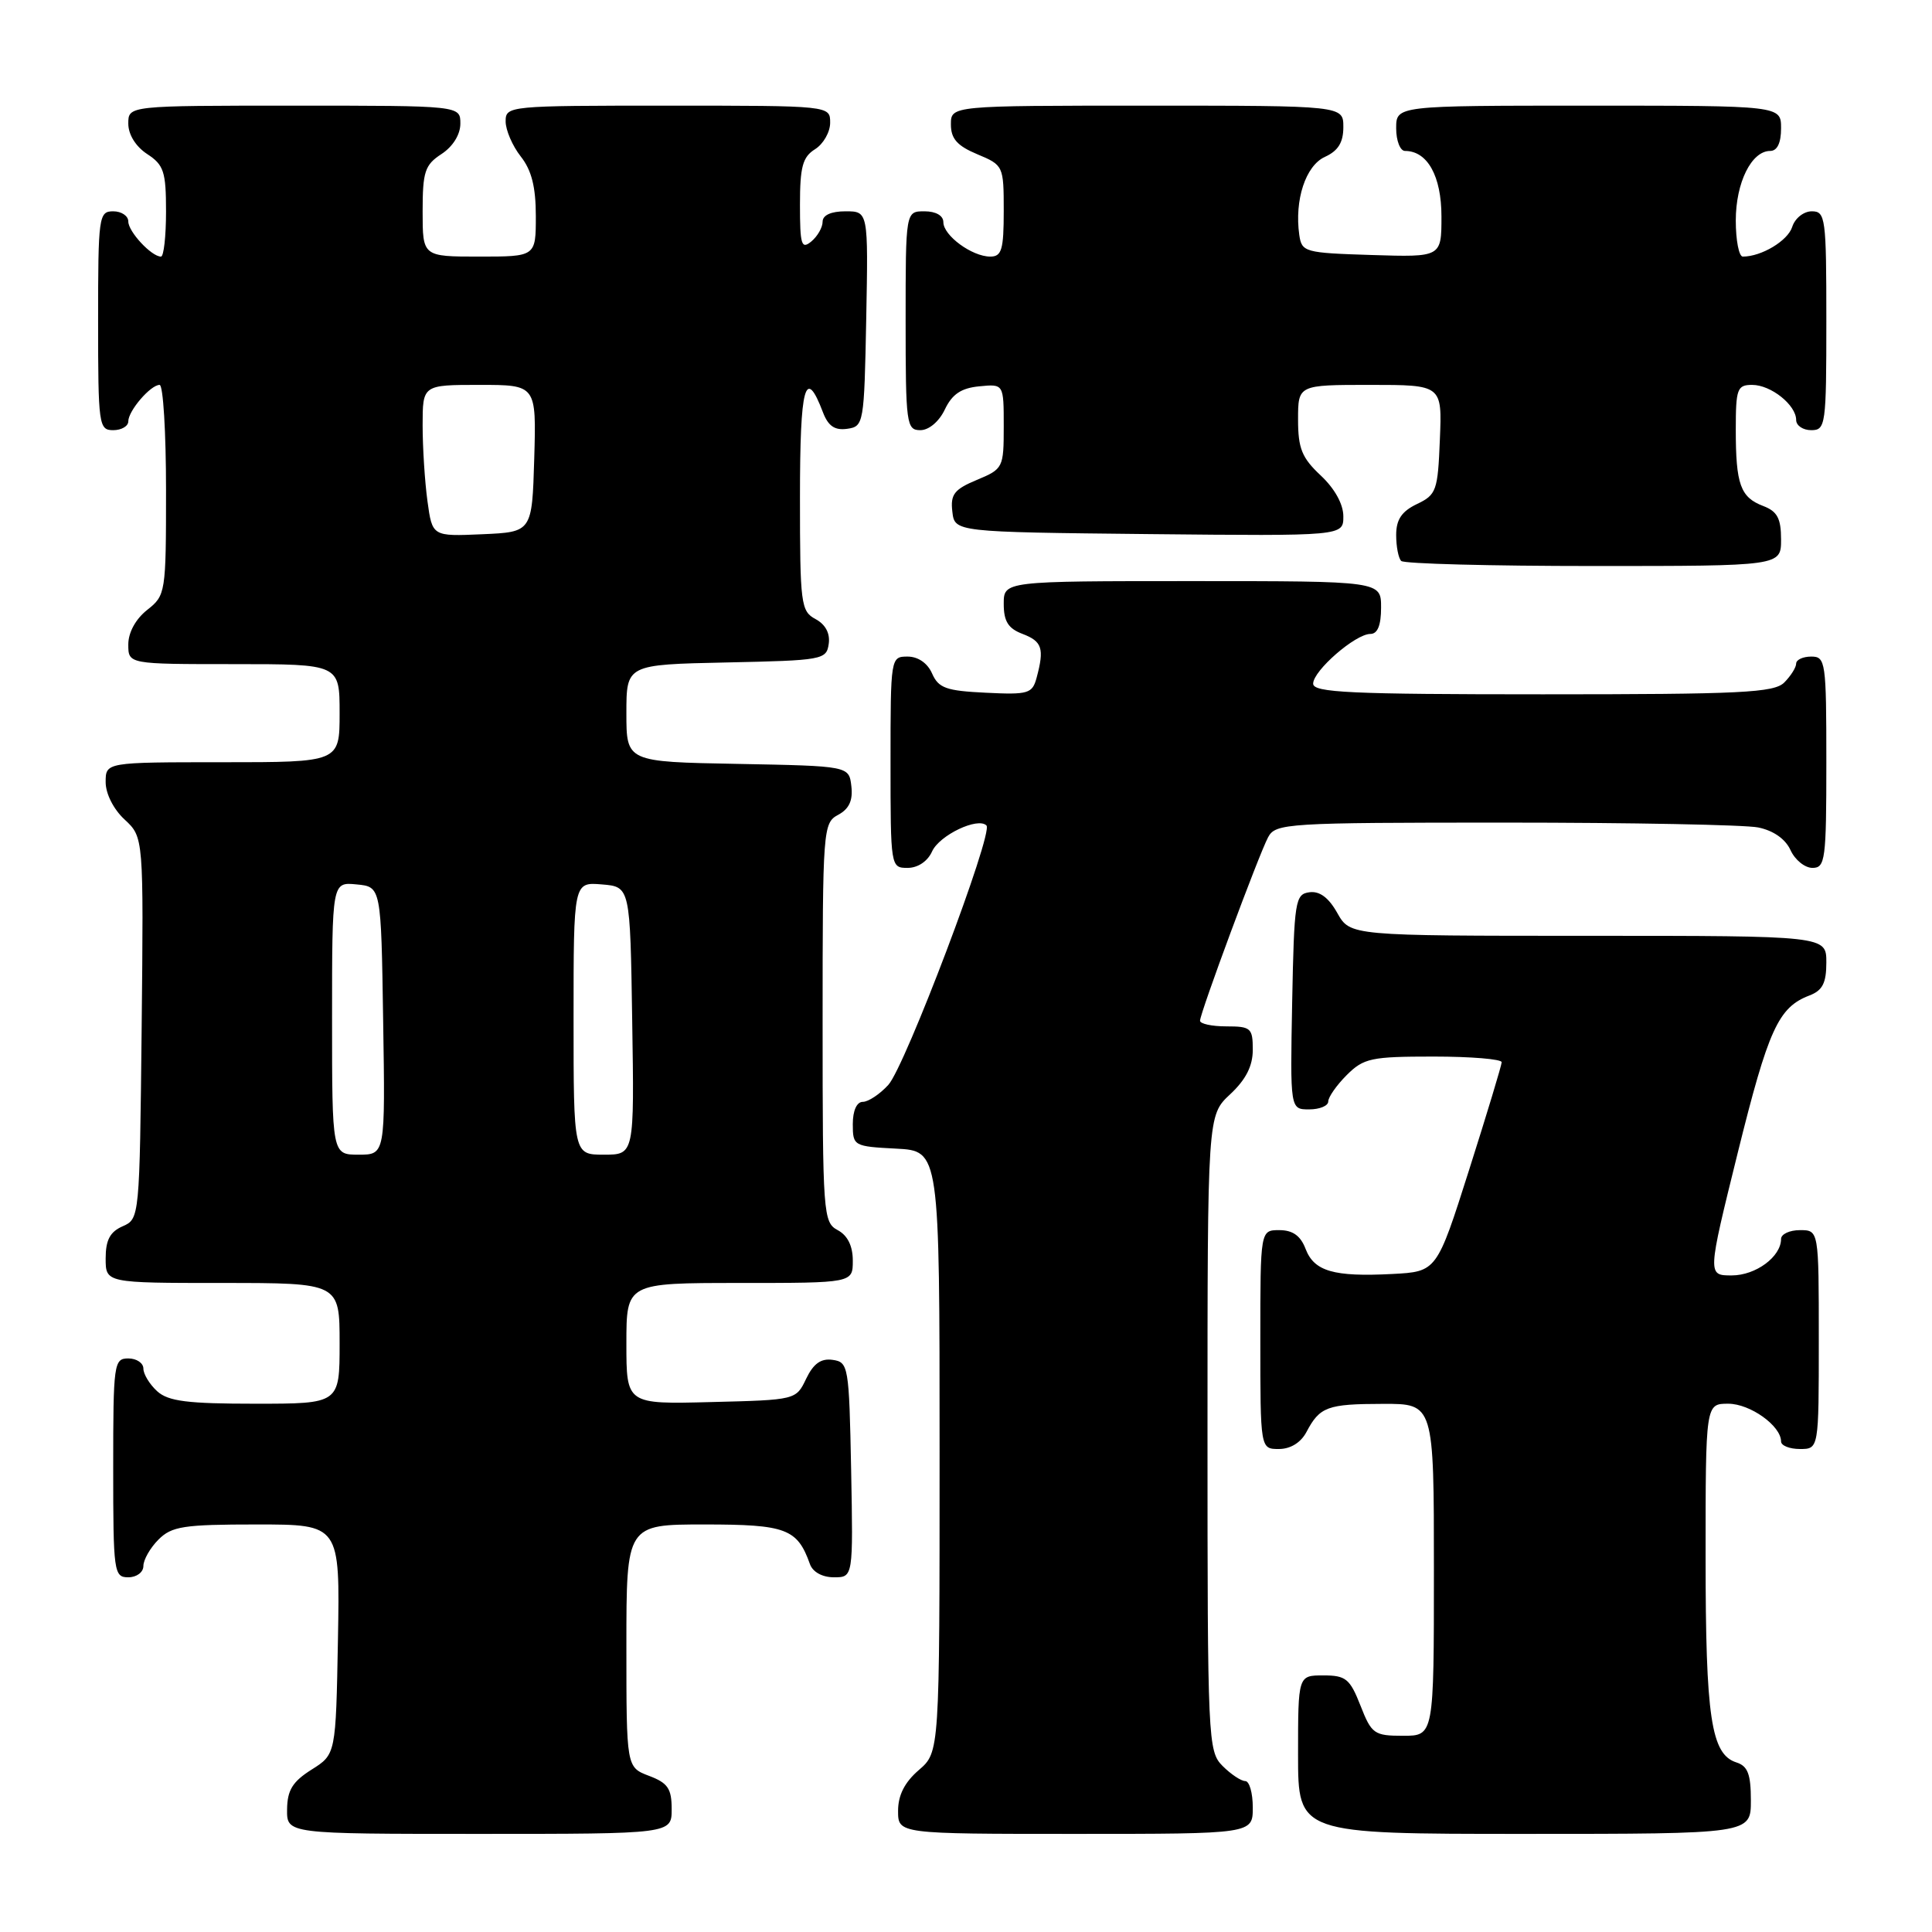 <?xml version="1.0" encoding="UTF-8" standalone="no"?>
<!DOCTYPE svg PUBLIC "-//W3C//DTD SVG 1.1//EN" "http://www.w3.org/Graphics/SVG/1.1/DTD/svg11.dtd" >
<svg xmlns="http://www.w3.org/2000/svg" xmlns:xlink="http://www.w3.org/1999/xlink" version="1.1" viewBox="0 0 256 256">
 <g >
 <path fill="currentColor"
d=" M 89.00 239.72 C 89.00 236.99 88.49 236.25 86.00 235.31 C 83.00 234.17 83.00 234.17 83.00 218.09 C 83.00 202.00 83.00 202.00 93.35 202.00 C 104.17 202.00 105.65 202.56 107.32 207.25 C 107.69 208.30 108.96 209.00 110.50 209.00 C 113.05 209.00 113.05 209.00 112.78 194.75 C 112.51 180.99 112.42 180.49 110.33 180.19 C 108.78 179.97 107.79 180.68 106.82 182.69 C 105.48 185.50 105.46 185.50 94.24 185.78 C 83.00 186.07 83.00 186.07 83.00 178.03 C 83.00 170.00 83.00 170.00 98.00 170.00 C 113.00 170.00 113.00 170.00 113.00 167.04 C 113.00 165.09 112.31 163.70 111.00 163.00 C 109.08 161.97 109.00 160.91 109.00 135.50 C 109.00 109.84 109.06 109.04 111.06 107.97 C 112.51 107.19 113.03 106.07 112.81 104.18 C 112.50 101.50 112.50 101.50 97.75 101.22 C 83.00 100.95 83.00 100.95 83.00 94.50 C 83.00 88.06 83.00 88.06 96.25 87.78 C 109.01 87.51 109.51 87.42 109.81 85.32 C 110.01 83.92 109.38 82.74 108.06 82.03 C 106.12 80.99 106.00 80.05 106.00 65.91 C 106.00 51.04 106.70 48.46 109.06 54.67 C 109.75 56.46 110.62 57.05 112.25 56.82 C 114.45 56.51 114.51 56.17 114.78 42.25 C 115.05 28.00 115.05 28.00 112.03 28.00 C 110.12 28.00 109.00 28.51 109.00 29.38 C 109.00 30.14 108.32 31.32 107.50 32.00 C 106.19 33.08 106.00 32.45 106.00 27.13 C 106.00 22.10 106.35 20.80 108.00 19.77 C 109.10 19.08 110.00 17.50 110.00 16.26 C 110.00 14.00 110.00 14.00 88.50 14.00 C 67.35 14.00 67.00 14.03 67.00 16.09 C 67.00 17.24 67.90 19.33 69.00 20.73 C 70.44 22.55 71.00 24.78 71.00 28.63 C 71.00 34.00 71.00 34.00 63.50 34.00 C 56.00 34.00 56.00 34.00 56.00 28.02 C 56.00 22.75 56.29 21.85 58.50 20.41 C 60.01 19.42 61.00 17.83 61.00 16.38 C 61.00 14.00 61.00 14.00 39.00 14.00 C 17.00 14.00 17.00 14.00 17.00 16.38 C 17.00 17.83 17.99 19.42 19.50 20.41 C 21.71 21.85 22.00 22.75 22.00 28.02 C 22.00 31.31 21.70 34.00 21.33 34.00 C 20.07 34.00 17.00 30.70 17.00 29.35 C 17.00 28.61 16.10 28.00 15.00 28.00 C 13.09 28.00 13.00 28.67 13.00 42.50 C 13.00 56.33 13.09 57.00 15.00 57.00 C 16.10 57.00 17.00 56.47 17.00 55.83 C 17.00 54.43 19.95 51.00 21.15 51.00 C 21.62 51.00 22.00 57.27 22.00 64.93 C 22.00 78.59 21.95 78.89 19.50 80.82 C 17.98 82.02 17.00 83.81 17.00 85.39 C 17.00 88.00 17.00 88.00 31.00 88.00 C 45.00 88.00 45.00 88.00 45.00 94.50 C 45.00 101.00 45.00 101.00 29.50 101.00 C 14.00 101.00 14.00 101.00 14.00 103.64 C 14.00 105.17 15.05 107.25 16.52 108.60 C 19.03 110.94 19.03 110.94 18.77 136.22 C 18.50 161.36 18.49 161.51 16.25 162.49 C 14.58 163.22 14.00 164.31 14.00 166.74 C 14.00 170.00 14.00 170.00 29.50 170.00 C 45.00 170.00 45.00 170.00 45.00 178.00 C 45.00 186.00 45.00 186.00 33.83 186.00 C 24.84 186.00 22.30 185.68 20.83 184.35 C 19.82 183.43 19.00 182.08 19.00 181.35 C 19.00 180.61 18.10 180.00 17.00 180.00 C 15.09 180.00 15.00 180.67 15.00 194.50 C 15.00 208.33 15.09 209.00 17.00 209.00 C 18.11 209.00 19.00 208.33 19.00 207.50 C 19.00 206.68 19.90 205.10 21.00 204.00 C 22.76 202.24 24.33 202.00 34.03 202.00 C 45.05 202.00 45.05 202.00 44.78 217.23 C 44.50 232.46 44.50 232.46 41.29 234.48 C 38.77 236.07 38.07 237.20 38.04 239.75 C 38.00 243.00 38.00 243.00 63.50 243.00 C 89.00 243.00 89.00 243.00 89.00 239.72 Z  M 166.00 239.50 C 166.00 237.57 165.55 236.00 165.00 236.00 C 164.45 236.00 163.10 235.10 162.00 234.00 C 160.06 232.06 160.00 230.67 160.00 189.90 C 160.00 147.80 160.00 147.80 163.00 145.00 C 165.09 143.05 166.00 141.25 166.00 139.10 C 166.00 136.22 165.75 136.00 162.50 136.00 C 160.57 136.00 159.01 135.66 159.01 135.25 C 159.03 134.18 166.79 113.26 168.03 110.94 C 169.02 109.09 170.43 109.00 199.41 109.00 C 216.10 109.00 231.20 109.29 232.96 109.64 C 234.98 110.05 236.57 111.16 237.25 112.64 C 237.84 113.94 239.15 115.00 240.16 115.00 C 241.86 115.00 242.00 113.93 242.00 101.00 C 242.00 87.67 241.90 87.00 240.00 87.00 C 238.90 87.00 238.00 87.42 238.00 87.93 C 238.00 88.44 237.29 89.56 236.43 90.43 C 235.07 91.79 230.76 92.00 204.43 92.00 C 178.90 92.00 174.00 91.77 174.00 90.59 C 174.00 88.87 179.60 84.00 181.58 84.00 C 182.54 84.00 183.00 82.86 183.00 80.50 C 183.00 77.00 183.00 77.00 158.00 77.00 C 133.00 77.00 133.00 77.00 133.00 80.02 C 133.00 82.33 133.59 83.28 135.50 84.00 C 138.09 84.99 138.40 85.92 137.36 89.79 C 136.79 91.91 136.28 92.07 130.62 91.79 C 125.38 91.54 124.36 91.18 123.51 89.25 C 122.91 87.87 121.65 87.00 120.26 87.00 C 118.02 87.00 118.00 87.12 118.00 101.00 C 118.00 114.88 118.02 115.00 120.26 115.00 C 121.62 115.00 122.92 114.13 123.51 112.81 C 124.49 110.66 129.57 108.24 130.71 109.38 C 131.67 110.33 119.95 141.29 117.71 143.75 C 116.58 144.99 115.05 146.00 114.33 146.00 C 113.52 146.00 113.00 147.17 113.00 148.95 C 113.00 151.84 113.12 151.91 118.75 152.20 C 124.50 152.50 124.50 152.50 124.50 192.34 C 124.50 232.17 124.50 232.17 121.75 234.54 C 119.87 236.16 119.00 237.87 119.00 239.95 C 119.00 243.00 119.00 243.00 142.50 243.00 C 166.00 243.00 166.00 243.00 166.00 239.50 Z  M 232.00 238.57 C 232.00 235.08 231.59 234.01 230.08 233.53 C 226.73 232.46 226.00 227.58 226.00 206.35 C 226.00 186.00 226.00 186.00 229.00 186.00 C 231.90 186.00 236.00 188.93 236.00 191.00 C 236.00 191.55 237.12 192.00 238.50 192.00 C 241.00 192.00 241.00 192.00 241.00 177.50 C 241.00 163.00 241.00 163.00 238.50 163.00 C 237.12 163.00 236.00 163.53 236.00 164.17 C 236.00 166.52 232.65 169.00 229.46 169.00 C 226.24 169.00 226.24 169.00 230.26 152.75 C 234.32 136.37 235.64 133.48 239.75 131.91 C 241.50 131.24 242.00 130.26 242.00 127.52 C 242.00 124.00 242.00 124.00 210.45 124.00 C 178.91 124.00 178.91 124.00 177.20 120.98 C 176.06 118.94 174.85 118.04 173.50 118.23 C 171.62 118.48 171.48 119.37 171.22 132.75 C 170.95 147.00 170.95 147.00 173.47 147.00 C 174.86 147.00 176.00 146.53 176.00 145.95 C 176.00 145.38 177.10 143.80 178.45 142.45 C 180.70 140.21 181.68 140.00 189.95 140.00 C 194.93 140.00 198.99 140.34 198.98 140.75 C 198.97 141.16 197.03 147.57 194.67 155.00 C 190.38 168.50 190.38 168.50 184.48 168.81 C 176.71 169.21 174.13 168.46 172.99 165.47 C 172.33 163.74 171.29 163.00 169.52 163.00 C 167.00 163.00 167.00 163.00 167.00 177.50 C 167.00 192.00 167.00 192.00 169.46 192.00 C 171.00 192.00 172.37 191.15 173.11 189.75 C 174.88 186.40 175.87 186.03 183.25 186.02 C 190.00 186.00 190.00 186.00 190.00 208.00 C 190.00 230.00 190.00 230.00 185.92 230.00 C 182.09 230.00 181.74 229.76 180.27 226.00 C 178.87 222.44 178.33 222.00 175.35 222.00 C 172.00 222.00 172.00 222.00 172.00 232.50 C 172.00 243.00 172.00 243.00 202.00 243.00 C 232.00 243.00 232.00 243.00 232.00 238.57 Z  M 236.00 71.48 C 236.00 68.69 235.50 67.76 233.64 67.05 C 230.61 65.90 230.00 64.19 230.00 56.92 C 230.00 51.51 230.19 51.00 232.17 51.00 C 234.66 51.00 238.00 53.67 238.00 55.65 C 238.00 56.39 238.90 57.00 240.00 57.00 C 241.91 57.00 242.00 56.33 242.00 42.50 C 242.00 28.84 241.89 28.00 240.07 28.00 C 239.00 28.00 237.84 28.92 237.48 30.06 C 236.90 31.90 233.41 34.00 230.93 34.00 C 230.42 34.00 230.00 31.85 230.00 29.22 C 230.00 24.20 232.08 20.00 234.56 20.00 C 235.49 20.00 236.00 18.95 236.00 17.00 C 236.00 14.00 236.00 14.00 210.50 14.00 C 185.00 14.00 185.00 14.00 185.00 17.00 C 185.00 18.65 185.53 20.00 186.17 20.00 C 189.15 20.00 191.00 23.34 191.00 28.69 C 191.00 34.08 191.00 34.08 181.75 33.79 C 172.86 33.51 172.49 33.41 172.16 31.12 C 171.51 26.50 173.00 21.96 175.55 20.79 C 177.31 19.99 178.00 18.88 178.00 16.84 C 178.00 14.00 178.00 14.00 152.00 14.00 C 126.00 14.00 126.00 14.00 126.00 16.49 C 126.00 18.38 126.83 19.32 129.50 20.44 C 132.95 21.88 133.00 21.98 133.00 27.95 C 133.00 33.08 132.73 34.00 131.22 34.00 C 128.80 34.00 125.00 31.21 125.00 29.44 C 125.00 28.57 124.01 28.00 122.50 28.00 C 120.00 28.00 120.00 28.00 120.00 42.50 C 120.00 56.20 120.11 57.00 121.95 57.00 C 123.08 57.00 124.44 55.86 125.20 54.25 C 126.17 52.22 127.37 51.42 129.76 51.19 C 133.00 50.87 133.00 50.87 133.00 56.49 C 133.00 61.98 132.92 62.14 129.44 63.59 C 126.44 64.84 125.92 65.51 126.19 67.79 C 126.50 70.50 126.50 70.50 152.25 70.77 C 178.00 71.03 178.00 71.03 178.00 68.42 C 178.00 66.80 176.85 64.73 175.00 63.00 C 172.51 60.67 172.00 59.42 172.00 55.60 C 172.00 51.00 172.00 51.00 181.54 51.00 C 191.09 51.00 191.09 51.00 190.79 58.24 C 190.52 65.03 190.33 65.56 187.75 66.79 C 185.73 67.76 185.00 68.84 185.00 70.89 C 185.00 72.42 185.30 73.97 185.67 74.33 C 186.03 74.70 197.51 75.00 211.17 75.00 C 236.00 75.00 236.00 75.00 236.00 71.48 Z  M 44.00 134.94 C 44.00 116.87 44.00 116.87 47.25 117.19 C 50.50 117.50 50.50 117.50 50.77 135.25 C 51.05 153.00 51.05 153.00 47.52 153.00 C 44.00 153.00 44.00 153.00 44.00 134.94 Z  M 76.00 134.94 C 76.00 116.88 76.00 116.88 79.75 117.19 C 83.50 117.50 83.50 117.50 83.77 135.25 C 84.05 153.00 84.05 153.00 80.02 153.00 C 76.00 153.00 76.00 153.00 76.00 134.94 Z  M 56.64 66.40 C 56.29 63.83 56.00 59.31 56.00 56.36 C 56.00 51.00 56.00 51.00 63.54 51.00 C 71.07 51.00 71.07 51.00 70.79 60.75 C 70.50 70.50 70.50 70.50 63.89 70.79 C 57.28 71.08 57.28 71.08 56.64 66.40 Z "/>
</g>
</svg>